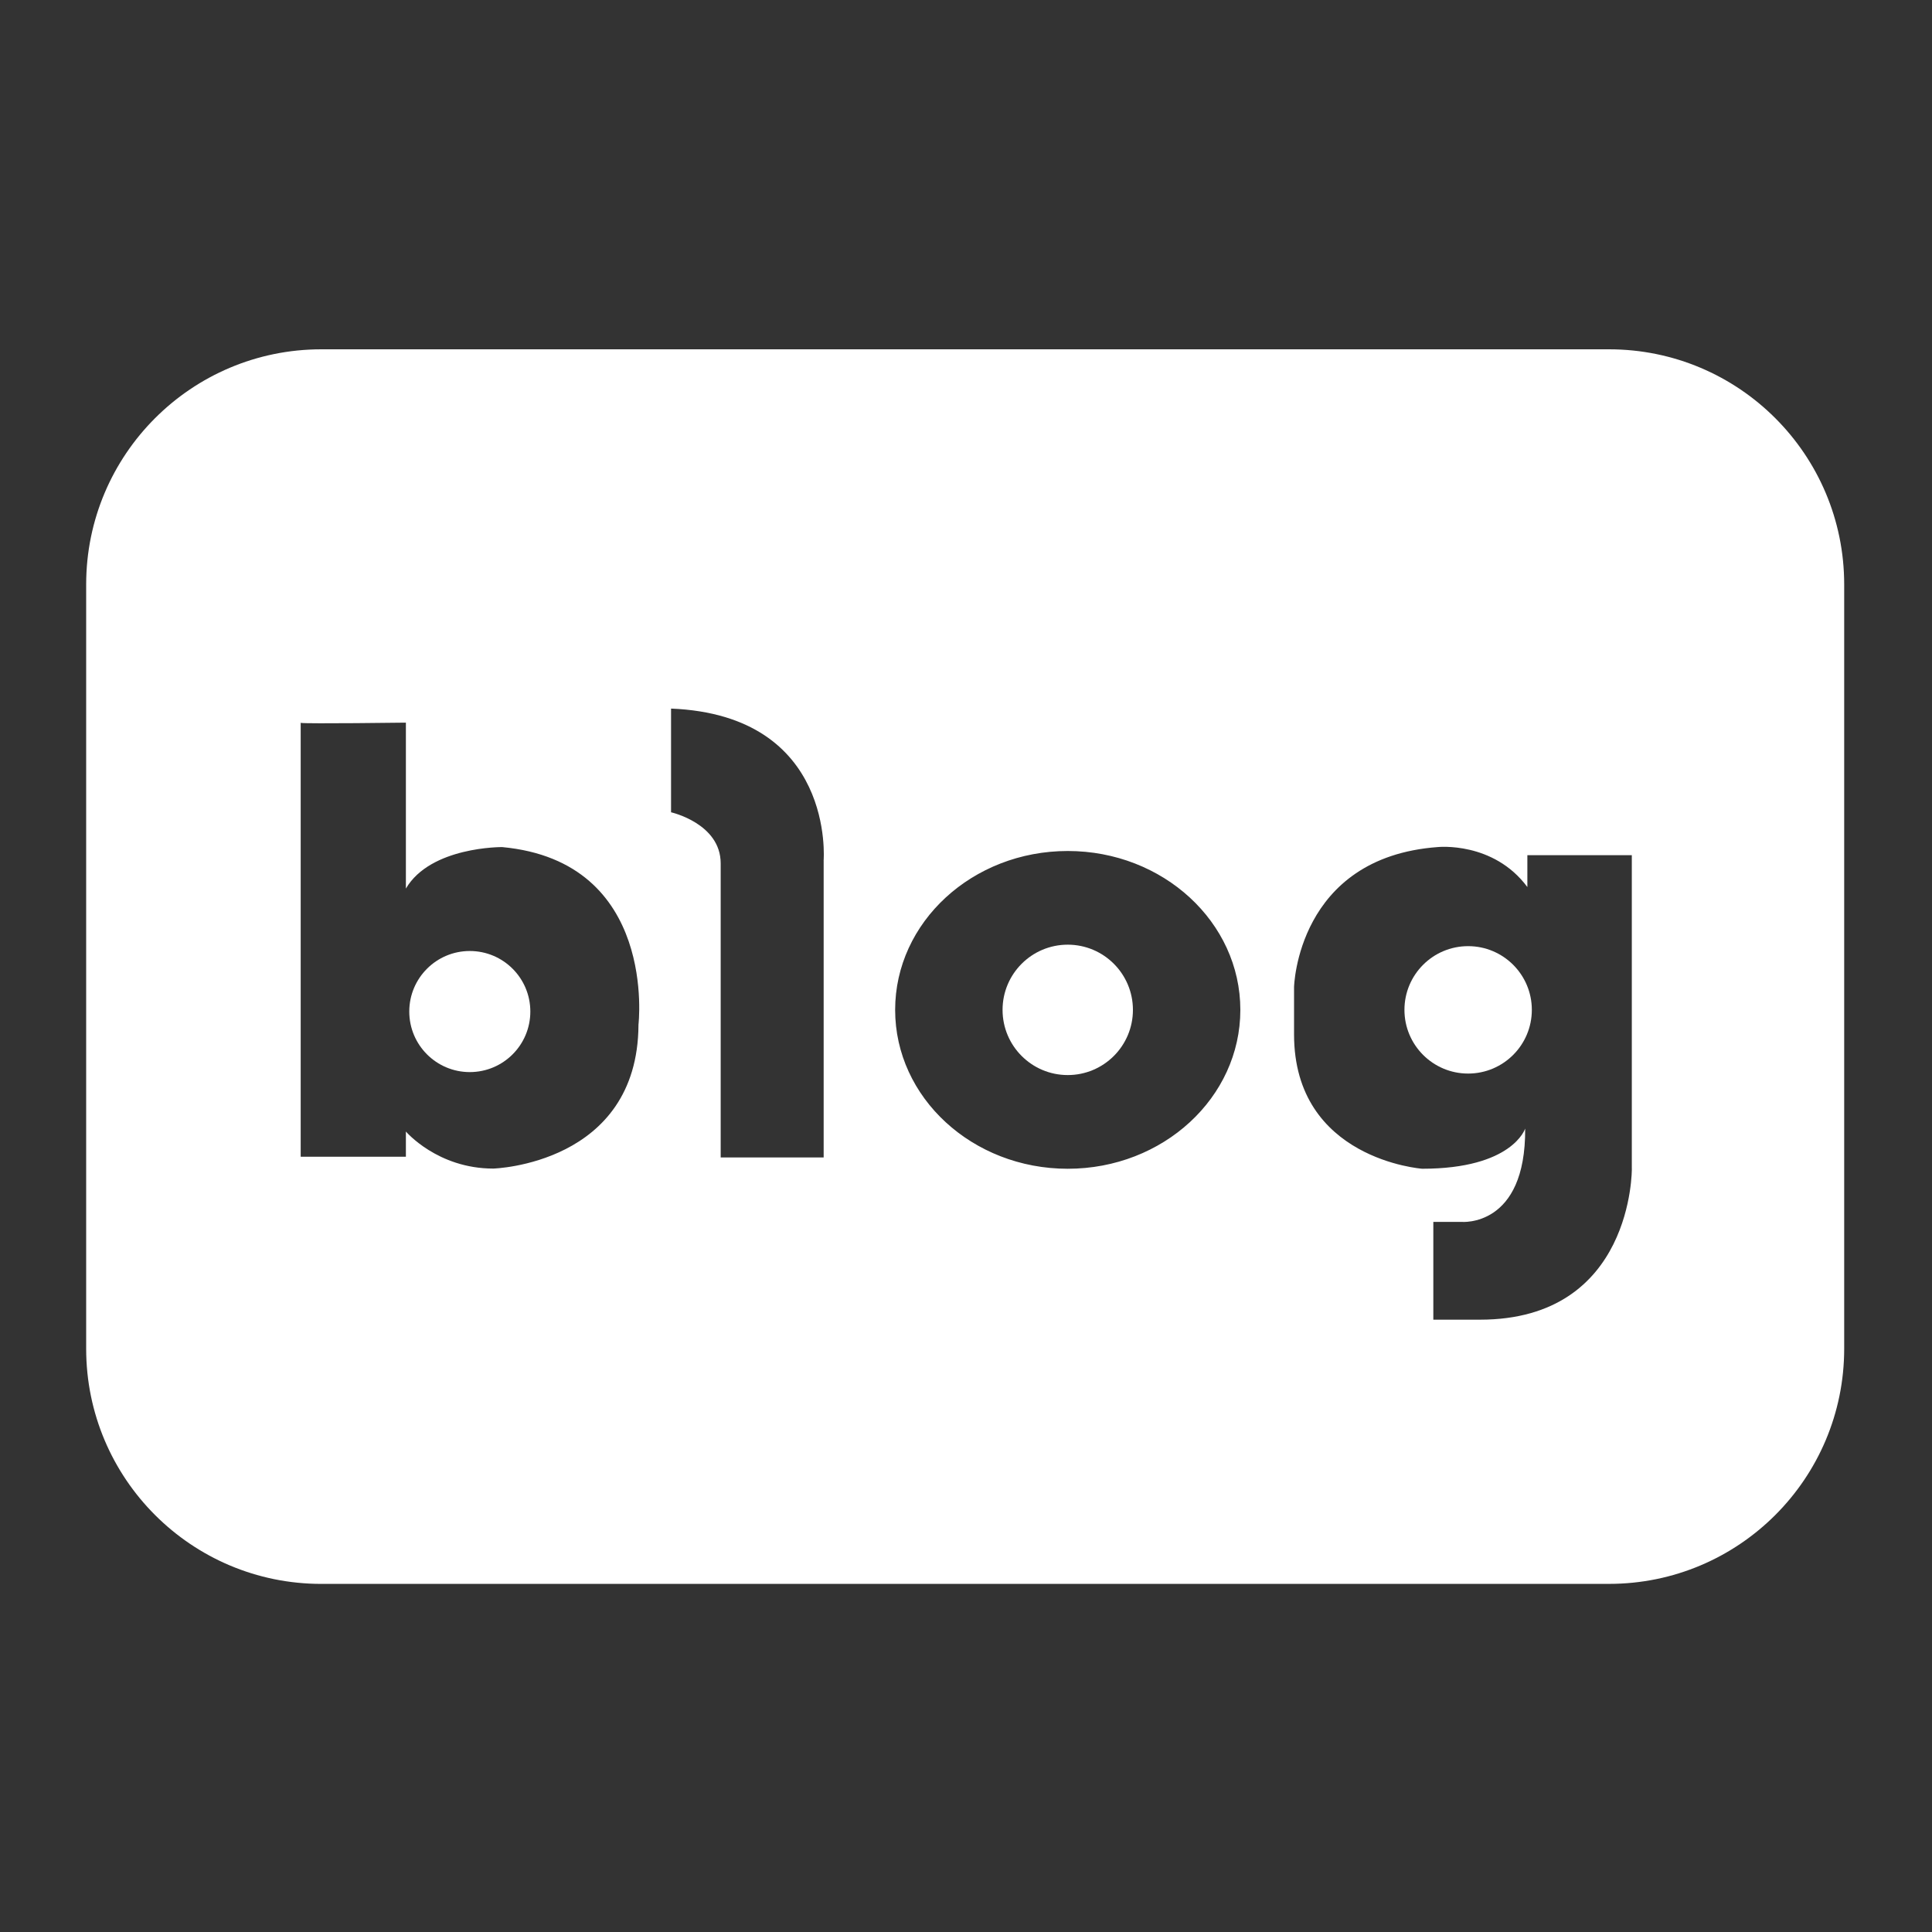 <?xml version="1.0" encoding="UTF-8"?>
<svg id="_레이어_1" data-name="레이어_1" xmlns="http://www.w3.org/2000/svg" version="1.1" viewBox="0 0 800 800">
  <rect x="0" y="0" width="800" height="800" fill="#333333" stroke="none"/>
  <!-- Generator: Adobe Illustrator 29.0.1, SVG Export Plug-In . SVG Version: 2.1.0 Build 192)  -->
  <defs>
    <style>
      .st0 {
        fill: #fff;
      }
    </style>
  </defs>
  <path class="st0" d="M194.53,393.79c-13.84,0-25.06,11.22-25.06,25.07s11.22,25.07,25.06,25.07,25.07-11.22,25.07-25.07-11.22-25.07-25.07-25.07Z"/>
  <path class="st0" d="M442.13,391.17c-14.9,0-26.99,12.08-26.99,27s12.09,26.99,26.99,26.99,26.99-12.08,26.99-26.99-12.09-27-26.99-27Z"/>
  <path class="st0" d="M479.66,655.85h186.6c53.78,0,97.38-43.6,97.38-97.39V242.02c0-53.78-43.6-97.38-97.38-97.38H133.06c-53.79,0-97.38,43.6-97.38,97.38v316.45c0,53.79,43.59,97.39,97.38,97.39h188.32M264.38,424.38c-.3,57.84-60.12,59.5-60.12,59.5-23.13,0-36.19-15.34-36.19-15.34v10.43h-43.56v-179.64c-.18-.03-.2-.07,0-.1v.1c2.7.43,43.56-.1,43.56-.1v68.71c10.24-17.47,39.87-17.18,39.87-17.18,64.5,6.01,56.43,73.62,56.43,73.62ZM341.06,356.28v123h-42.64v-121.77c0-16.56-20.55-21.16-20.55-21.16v-42.94c68.1,2.76,63.18,62.88,63.18,62.88ZM442.13,483.96c-39.47,0-71.47-29.46-71.47-65.79s32-65.79,71.47-65.79,71.47,29.46,71.47,65.79-31.99,65.79-71.47,65.79ZM675.71,483.96s.61,62.49-62.88,62.49h-19.32v-40.49h11.66s26.68,2.45,26.37-38.65c0,0-5.21,16.64-42.64,16.64,0,0-53.06-3.82-53.06-55.6v-19.63s1.23-53.68,59.5-57.97c0,0,23-2.45,37.11,16.56v-13.19h43.25v129.82Z"/>
  <path class="st0" d="M607.92,391.78c-14.57,0-26.37,11.81-26.37,26.38s11.81,26.38,26.37,26.38,26.38-11.81,26.38-26.38-11.81-26.38-26.38-26.38Z"/>
</svg>